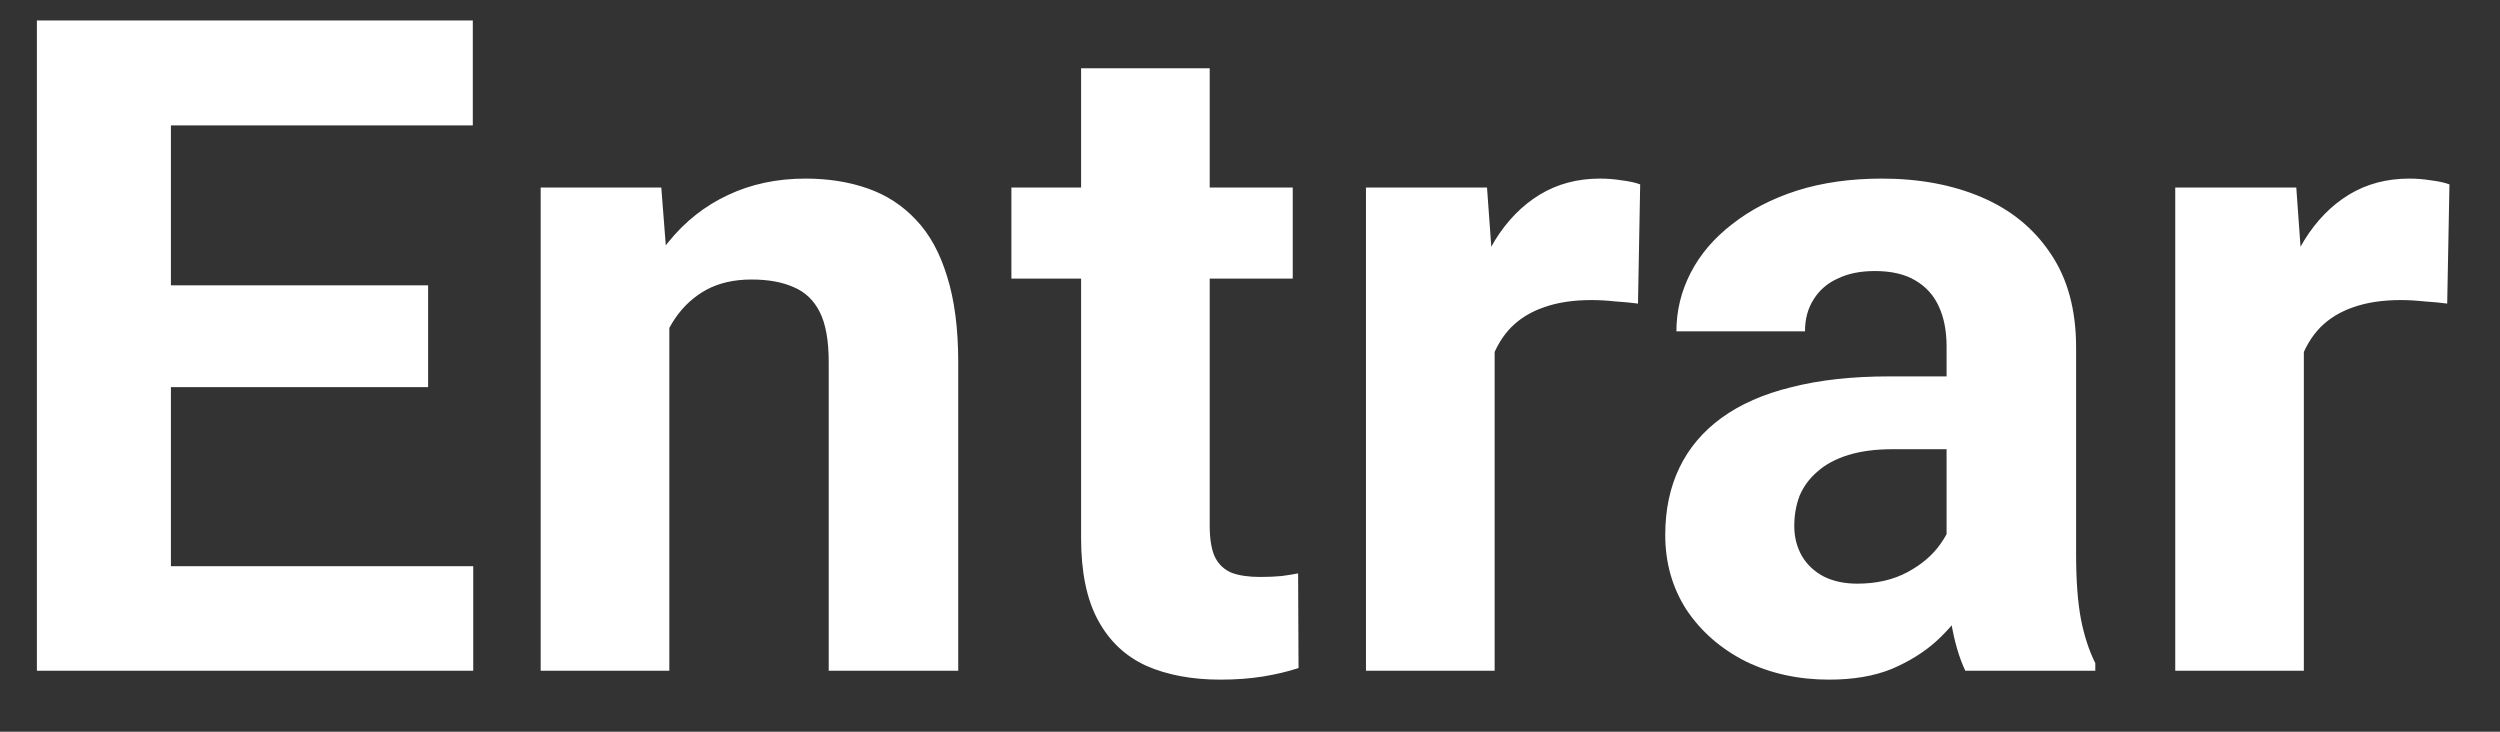 <svg width="41" height="12" viewBox="0 0 41 12" fill="none" xmlns="http://www.w3.org/2000/svg">
<rect x="0" y="0" width="41" height="12" fill="#333333" stroke="none"/>
<path d="M7.761 9.286V11H2.085V9.286H7.761ZM2.803 0.336V11H0.605V0.336H2.803ZM7.021 4.679V6.349H2.085V4.679H7.021ZM7.754 0.336V2.057H2.085V0.336H7.754ZM10.977 4.767V11H8.867V3.075H10.845L10.977 4.767ZM10.669 6.759H10.098C10.098 6.173 10.173 5.646 10.325 5.177C10.476 4.704 10.688 4.301 10.962 3.969C11.235 3.632 11.56 3.375 11.936 3.2C12.317 3.019 12.742 2.929 13.21 2.929C13.582 2.929 13.921 2.982 14.229 3.09C14.536 3.197 14.8 3.368 15.02 3.603C15.244 3.837 15.415 4.147 15.532 4.533C15.654 4.918 15.715 5.39 15.715 5.946V11H13.591V5.939C13.591 5.587 13.543 5.314 13.445 5.119C13.347 4.923 13.203 4.787 13.013 4.708C12.827 4.625 12.598 4.584 12.324 4.584C12.041 4.584 11.794 4.64 11.585 4.752C11.379 4.865 11.209 5.021 11.072 5.221C10.94 5.417 10.84 5.646 10.771 5.91C10.703 6.173 10.669 6.457 10.669 6.759ZM21.201 3.075V4.569H16.587V3.075H21.201ZM17.73 1.12H19.839V8.612C19.839 8.842 19.868 9.018 19.927 9.14C19.99 9.262 20.083 9.347 20.205 9.396C20.327 9.44 20.481 9.462 20.666 9.462C20.798 9.462 20.916 9.457 21.018 9.447C21.125 9.433 21.216 9.418 21.289 9.403L21.296 10.956C21.116 11.015 20.92 11.061 20.71 11.095C20.5 11.129 20.269 11.146 20.015 11.146C19.551 11.146 19.145 11.071 18.799 10.919C18.457 10.763 18.193 10.514 18.008 10.172C17.822 9.831 17.73 9.381 17.73 8.825V1.12ZM24.512 4.804V11H22.402V3.075H24.387L24.512 4.804ZM26.899 3.024L26.863 4.979C26.76 4.965 26.636 4.953 26.489 4.943C26.348 4.928 26.218 4.921 26.101 4.921C25.803 4.921 25.544 4.96 25.325 5.038C25.11 5.111 24.929 5.221 24.783 5.368C24.641 5.514 24.534 5.692 24.46 5.902C24.392 6.112 24.353 6.352 24.343 6.62L23.919 6.488C23.919 5.976 23.97 5.504 24.072 5.075C24.175 4.64 24.324 4.262 24.519 3.939C24.719 3.617 24.963 3.368 25.252 3.192C25.54 3.017 25.869 2.929 26.24 2.929C26.357 2.929 26.477 2.938 26.599 2.958C26.721 2.973 26.821 2.995 26.899 3.024ZM31.924 9.213V5.683C31.924 5.429 31.882 5.211 31.799 5.031C31.716 4.845 31.587 4.701 31.411 4.599C31.24 4.496 31.018 4.445 30.745 4.445C30.51 4.445 30.308 4.486 30.137 4.569C29.966 4.647 29.834 4.762 29.741 4.914C29.648 5.06 29.602 5.233 29.602 5.434H27.493C27.493 5.097 27.571 4.777 27.727 4.474C27.883 4.171 28.11 3.905 28.408 3.676C28.706 3.441 29.06 3.258 29.47 3.126C29.885 2.995 30.349 2.929 30.862 2.929C31.477 2.929 32.024 3.031 32.502 3.236C32.981 3.441 33.357 3.749 33.63 4.159C33.909 4.569 34.048 5.082 34.048 5.697V9.088C34.048 9.523 34.075 9.879 34.128 10.158C34.182 10.431 34.26 10.67 34.363 10.876V11H32.231C32.129 10.785 32.051 10.517 31.997 10.194C31.948 9.867 31.924 9.54 31.924 9.213ZM32.202 6.173L32.217 7.367H31.038C30.759 7.367 30.518 7.399 30.312 7.462C30.107 7.526 29.939 7.616 29.807 7.733C29.675 7.846 29.578 7.978 29.514 8.129C29.456 8.28 29.426 8.446 29.426 8.627C29.426 8.808 29.468 8.971 29.551 9.118C29.634 9.259 29.753 9.372 29.91 9.455C30.066 9.533 30.249 9.572 30.459 9.572C30.776 9.572 31.052 9.508 31.287 9.381C31.521 9.254 31.702 9.098 31.829 8.913C31.96 8.727 32.029 8.551 32.034 8.385L32.59 9.279C32.512 9.479 32.405 9.687 32.268 9.901C32.136 10.116 31.968 10.319 31.763 10.509C31.558 10.695 31.311 10.849 31.023 10.971C30.735 11.088 30.393 11.146 29.998 11.146C29.495 11.146 29.038 11.046 28.628 10.846C28.223 10.641 27.9 10.36 27.661 10.004C27.427 9.643 27.31 9.232 27.31 8.773C27.31 8.358 27.388 7.99 27.544 7.667C27.7 7.345 27.93 7.074 28.232 6.854C28.54 6.63 28.923 6.461 29.382 6.349C29.841 6.232 30.373 6.173 30.979 6.173H32.202ZM37.783 4.804V11H35.674V3.075H37.659L37.783 4.804ZM40.171 3.024L40.134 4.979C40.032 4.965 39.907 4.953 39.761 4.943C39.619 4.928 39.49 4.921 39.373 4.921C39.075 4.921 38.816 4.96 38.596 5.038C38.381 5.111 38.201 5.221 38.054 5.368C37.913 5.514 37.805 5.692 37.732 5.902C37.664 6.112 37.624 6.352 37.615 6.62L37.19 6.488C37.19 5.976 37.241 5.504 37.344 5.075C37.446 4.64 37.595 4.262 37.791 3.939C37.991 3.617 38.235 3.368 38.523 3.192C38.811 3.017 39.141 2.929 39.512 2.929C39.629 2.929 39.748 2.938 39.871 2.958C39.993 2.973 40.093 2.995 40.171 3.024Z" fill="white"/>
</svg>
